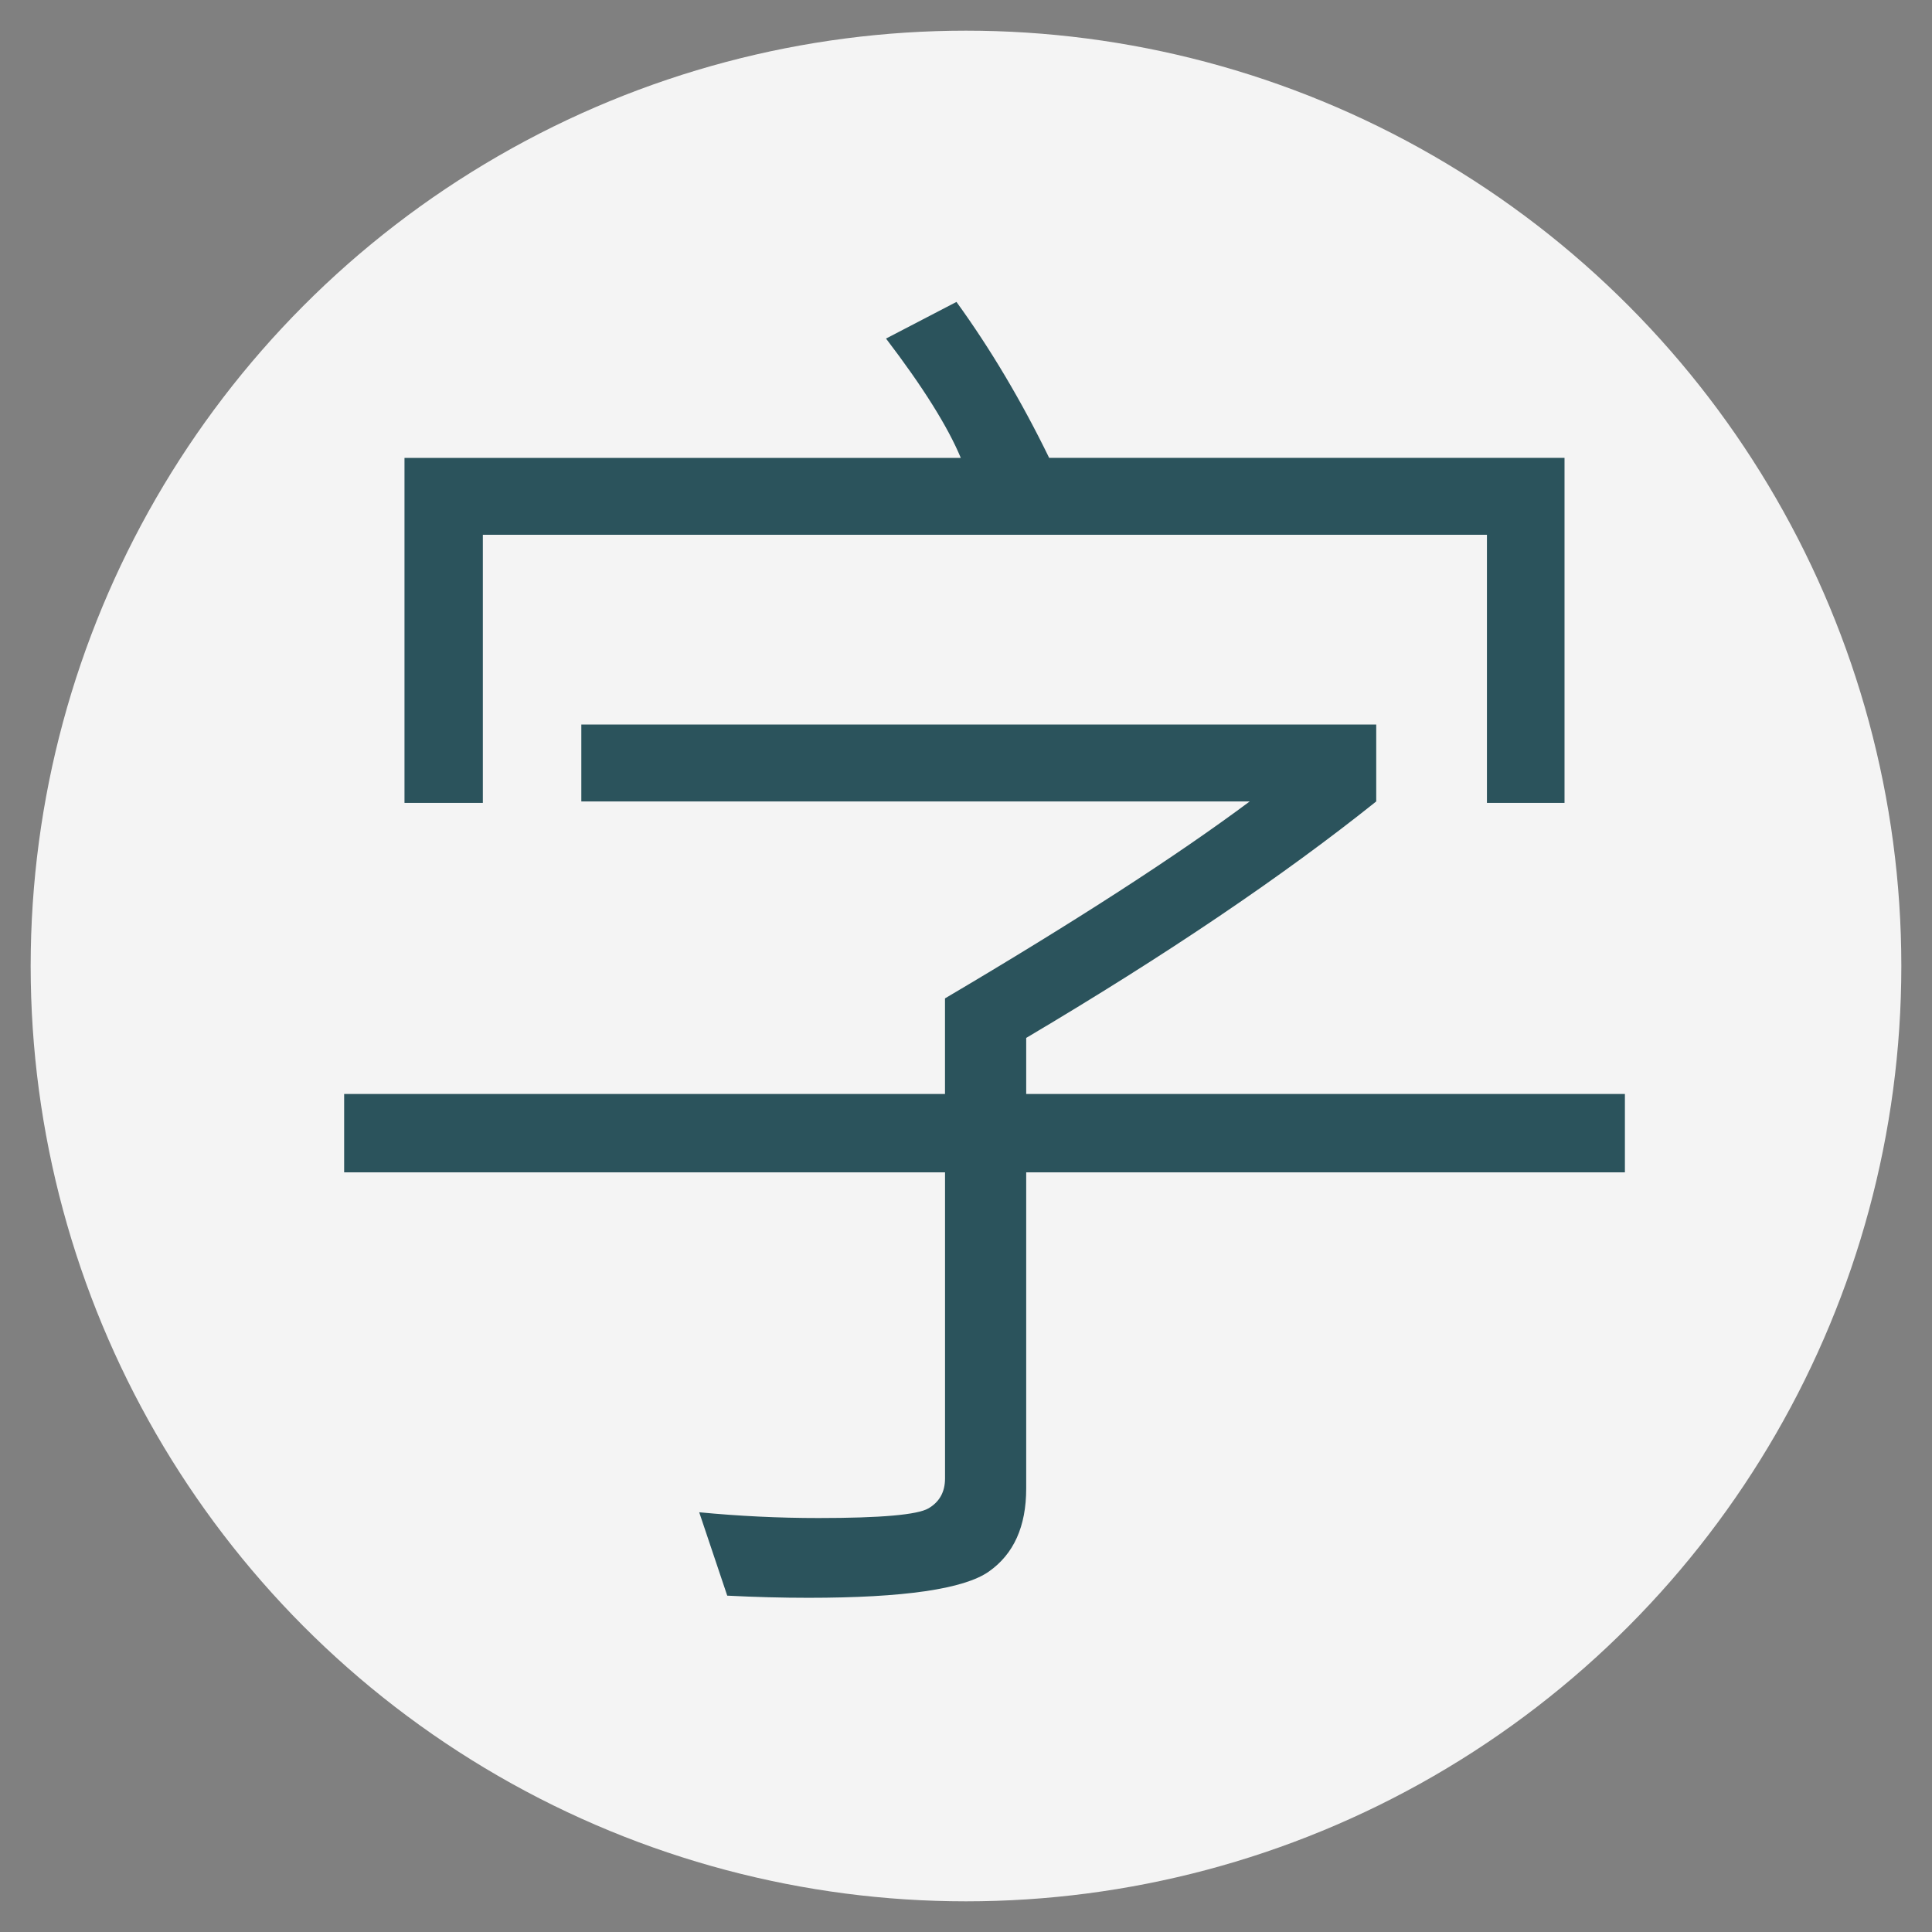 <?xml version="1.0" encoding="utf-8"?>
<!-- Generator: Adobe Illustrator 16.0.0, SVG Export Plug-In . SVG Version: 6.00 Build 0)  -->
<!DOCTYPE svg PUBLIC "-//W3C//DTD SVG 1.1//EN" "http://www.w3.org/Graphics/SVG/1.1/DTD/svg11.dtd">
<svg version="1.1" xmlns="http://www.w3.org/2000/svg" xmlns:xlink="http://www.w3.org/1999/xlink" x="0px" y="0px" width="63px"
	 height="63px" viewBox="0 0 63 63" enable-background="new 0 0 63 63" xml:space="preserve">
<rect x="0" y="0" width="63" height="63" fill="#808080" stroke="none"/>
<g id="圖層_2">
	<g id="橢圓_4_2_">
		<g>
			<circle fill="#F4F4F4" cx="31.5" cy="31.5" r="30.5"/>
		</g>
	</g>
</g>
<g id="圖層_6">
	<g>
		<path fill="#2B535C" d="M52.986,38.228H33.463V48.54c0,1.234-0.406,2.137-1.219,2.707c-0.812,0.57-2.773,0.855-5.882,0.855
			c-0.844,0-1.727-0.023-2.648-0.07l-0.914-2.719c1.297,0.125,2.594,0.188,3.891,0.188c2.031,0,3.227-0.105,3.586-0.316
			s0.539-0.535,0.539-0.973v-9.984H11.222v-2.555h19.593v-3.117c4.234-2.5,7.546-4.641,9.937-6.422H18.956v-2.508h25.921v2.508
			c-3.047,2.438-6.852,5.008-11.414,7.711v1.828h19.523V38.228z M51.018,26.181h-2.531v-8.742H15.745v8.742H13.19v-11.25h18.14
			c-0.422-1.016-1.234-2.313-2.438-3.891l2.297-1.195c1.109,1.531,2.117,3.227,3.023,5.086h16.805V26.181z"/>
	</g>
</g>
</svg>

